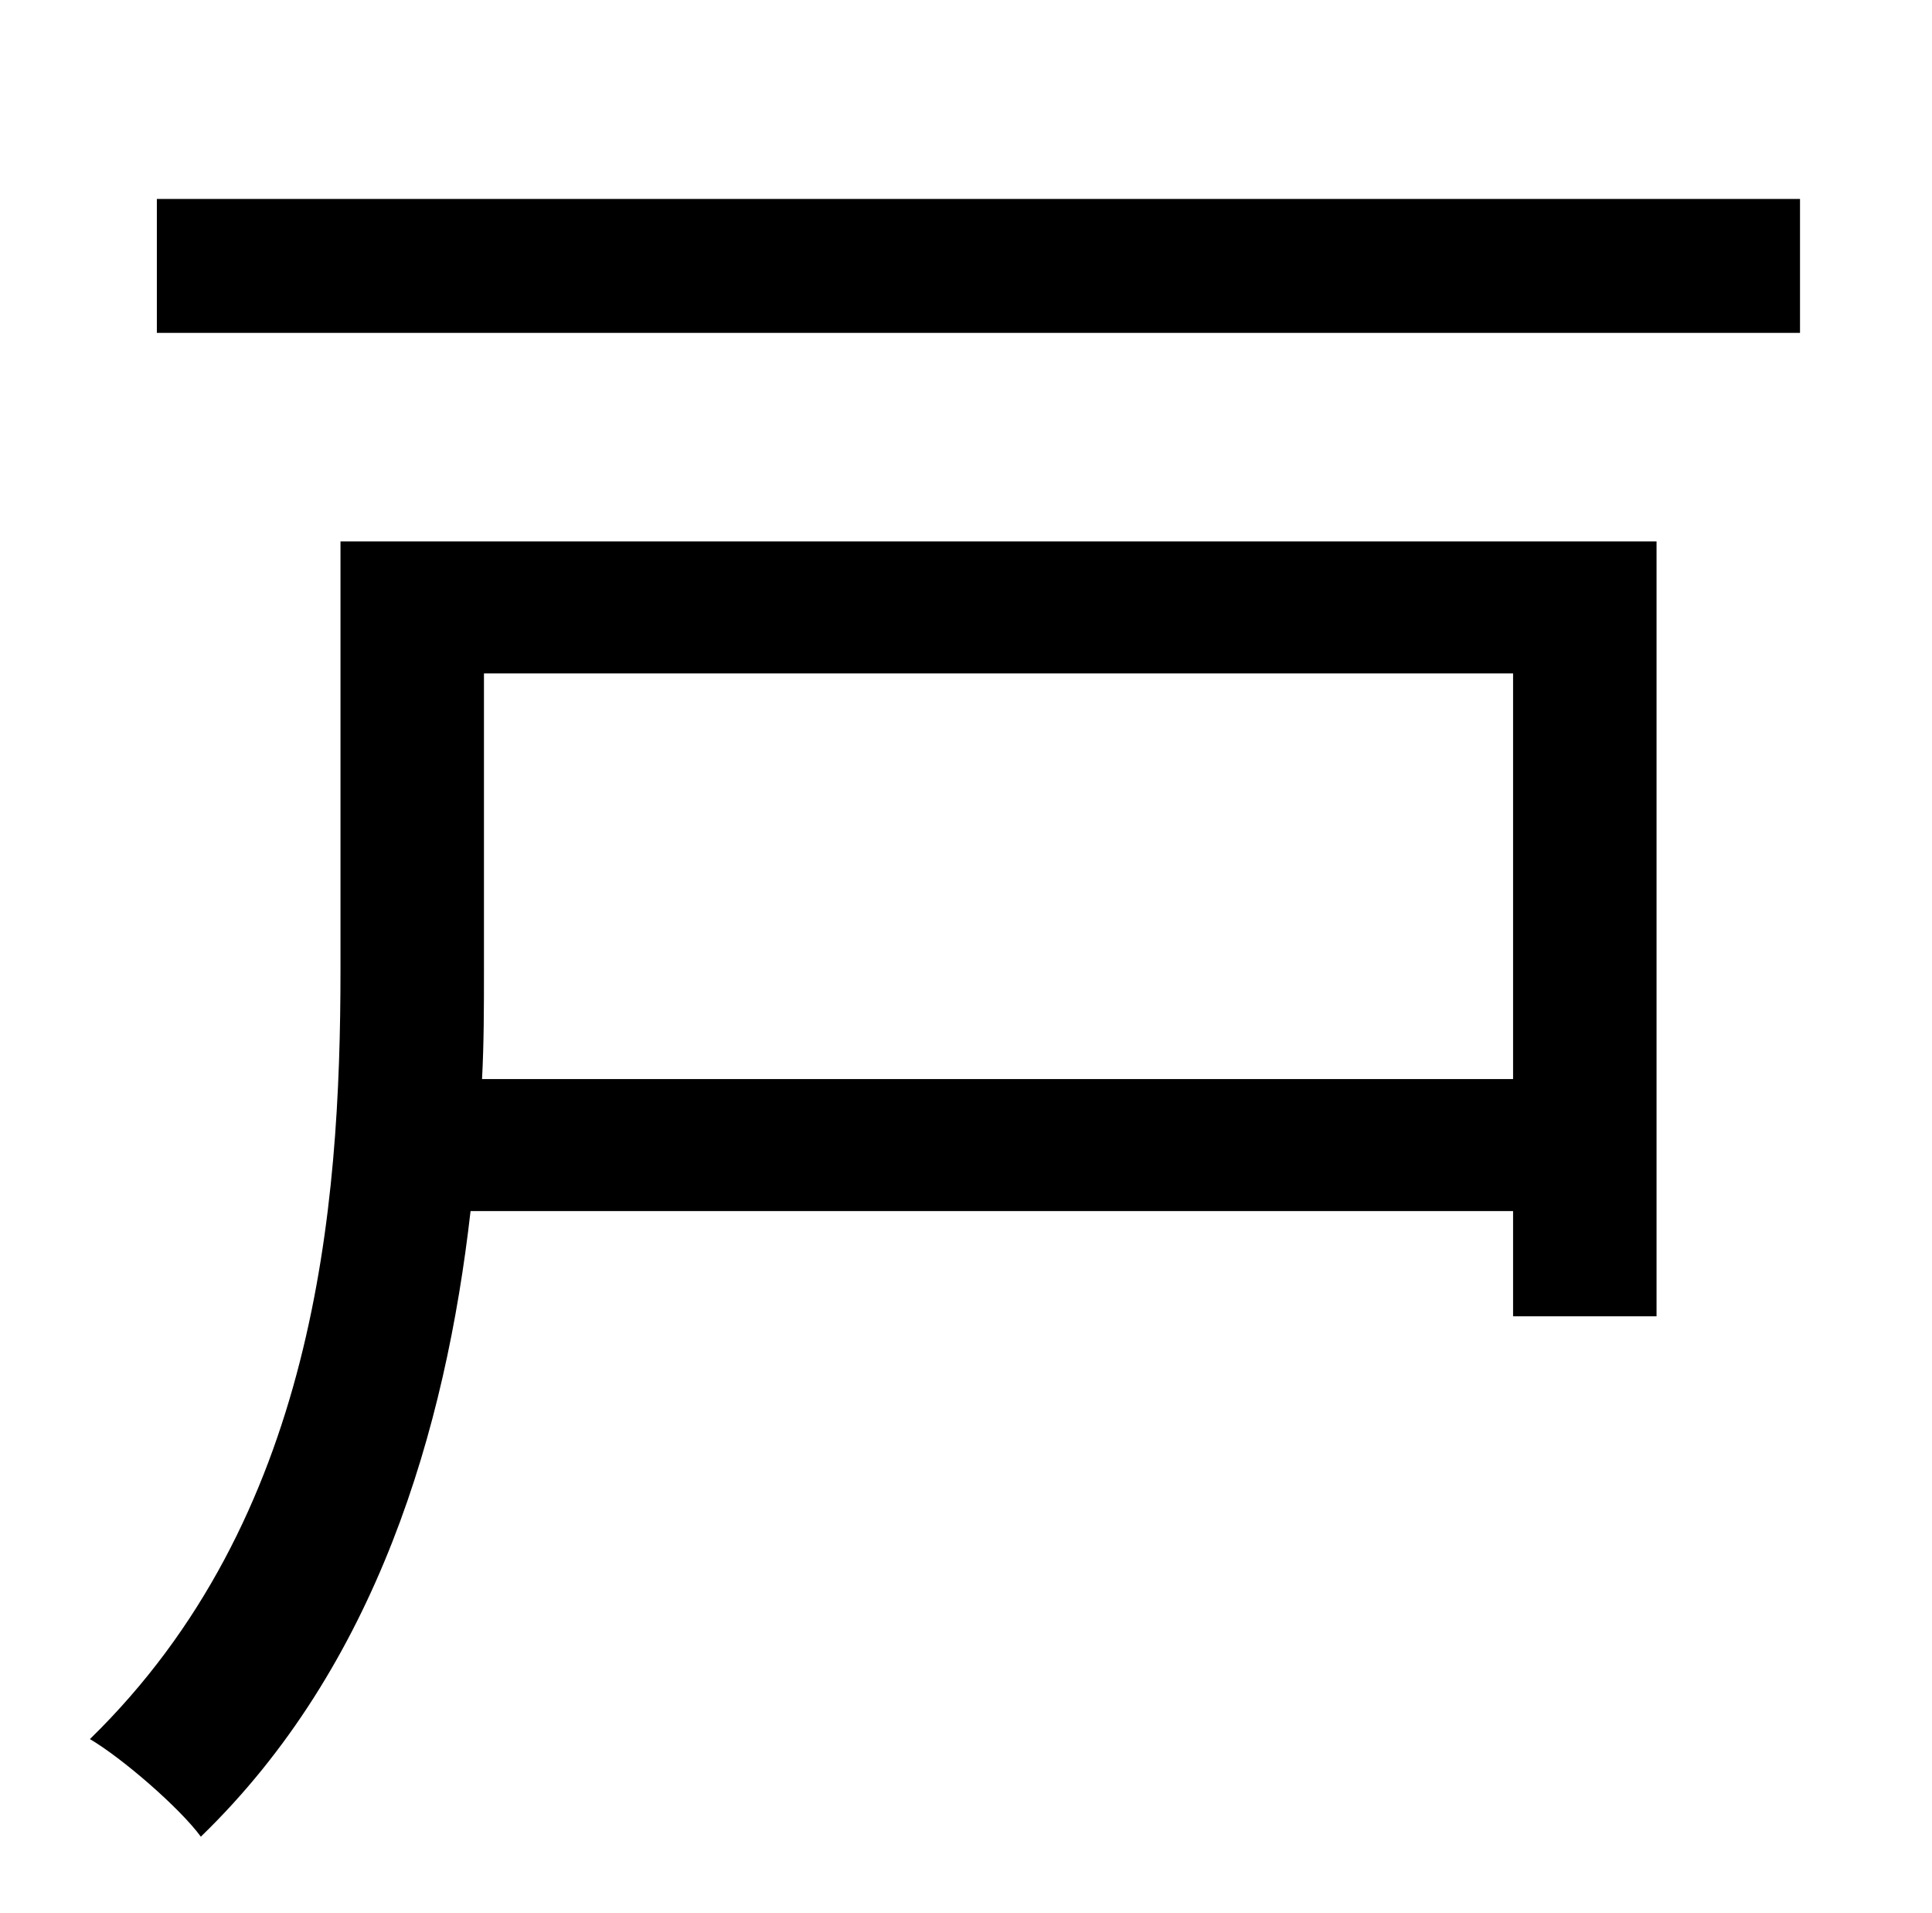 <?xml version="1.0" standalone="no"?>
<!DOCTYPE svg PUBLIC "-//W3C//DTD SVG 1.1//EN" "http://www.w3.org/Graphics/SVG/1.1/DTD/svg11.dtd" >
<svg xmlns="http://www.w3.org/2000/svg" xmlns:xlink="http://www.w3.org/1999/xlink" version="1.1" viewBox="-10 0 1010 1000">
   <path fill="currentColor"
d="M781 352h-538v156c0 18 0 37 -1 56h539v-212zM856 283v405h-75v-55h-545c-13 114 -49 238 -141 327c-11 -15 -41 -41 -58 -51c118 -115 131 -277 131 -402v-224h688zM72 104h859v70h-859v-70z" />
</svg>
